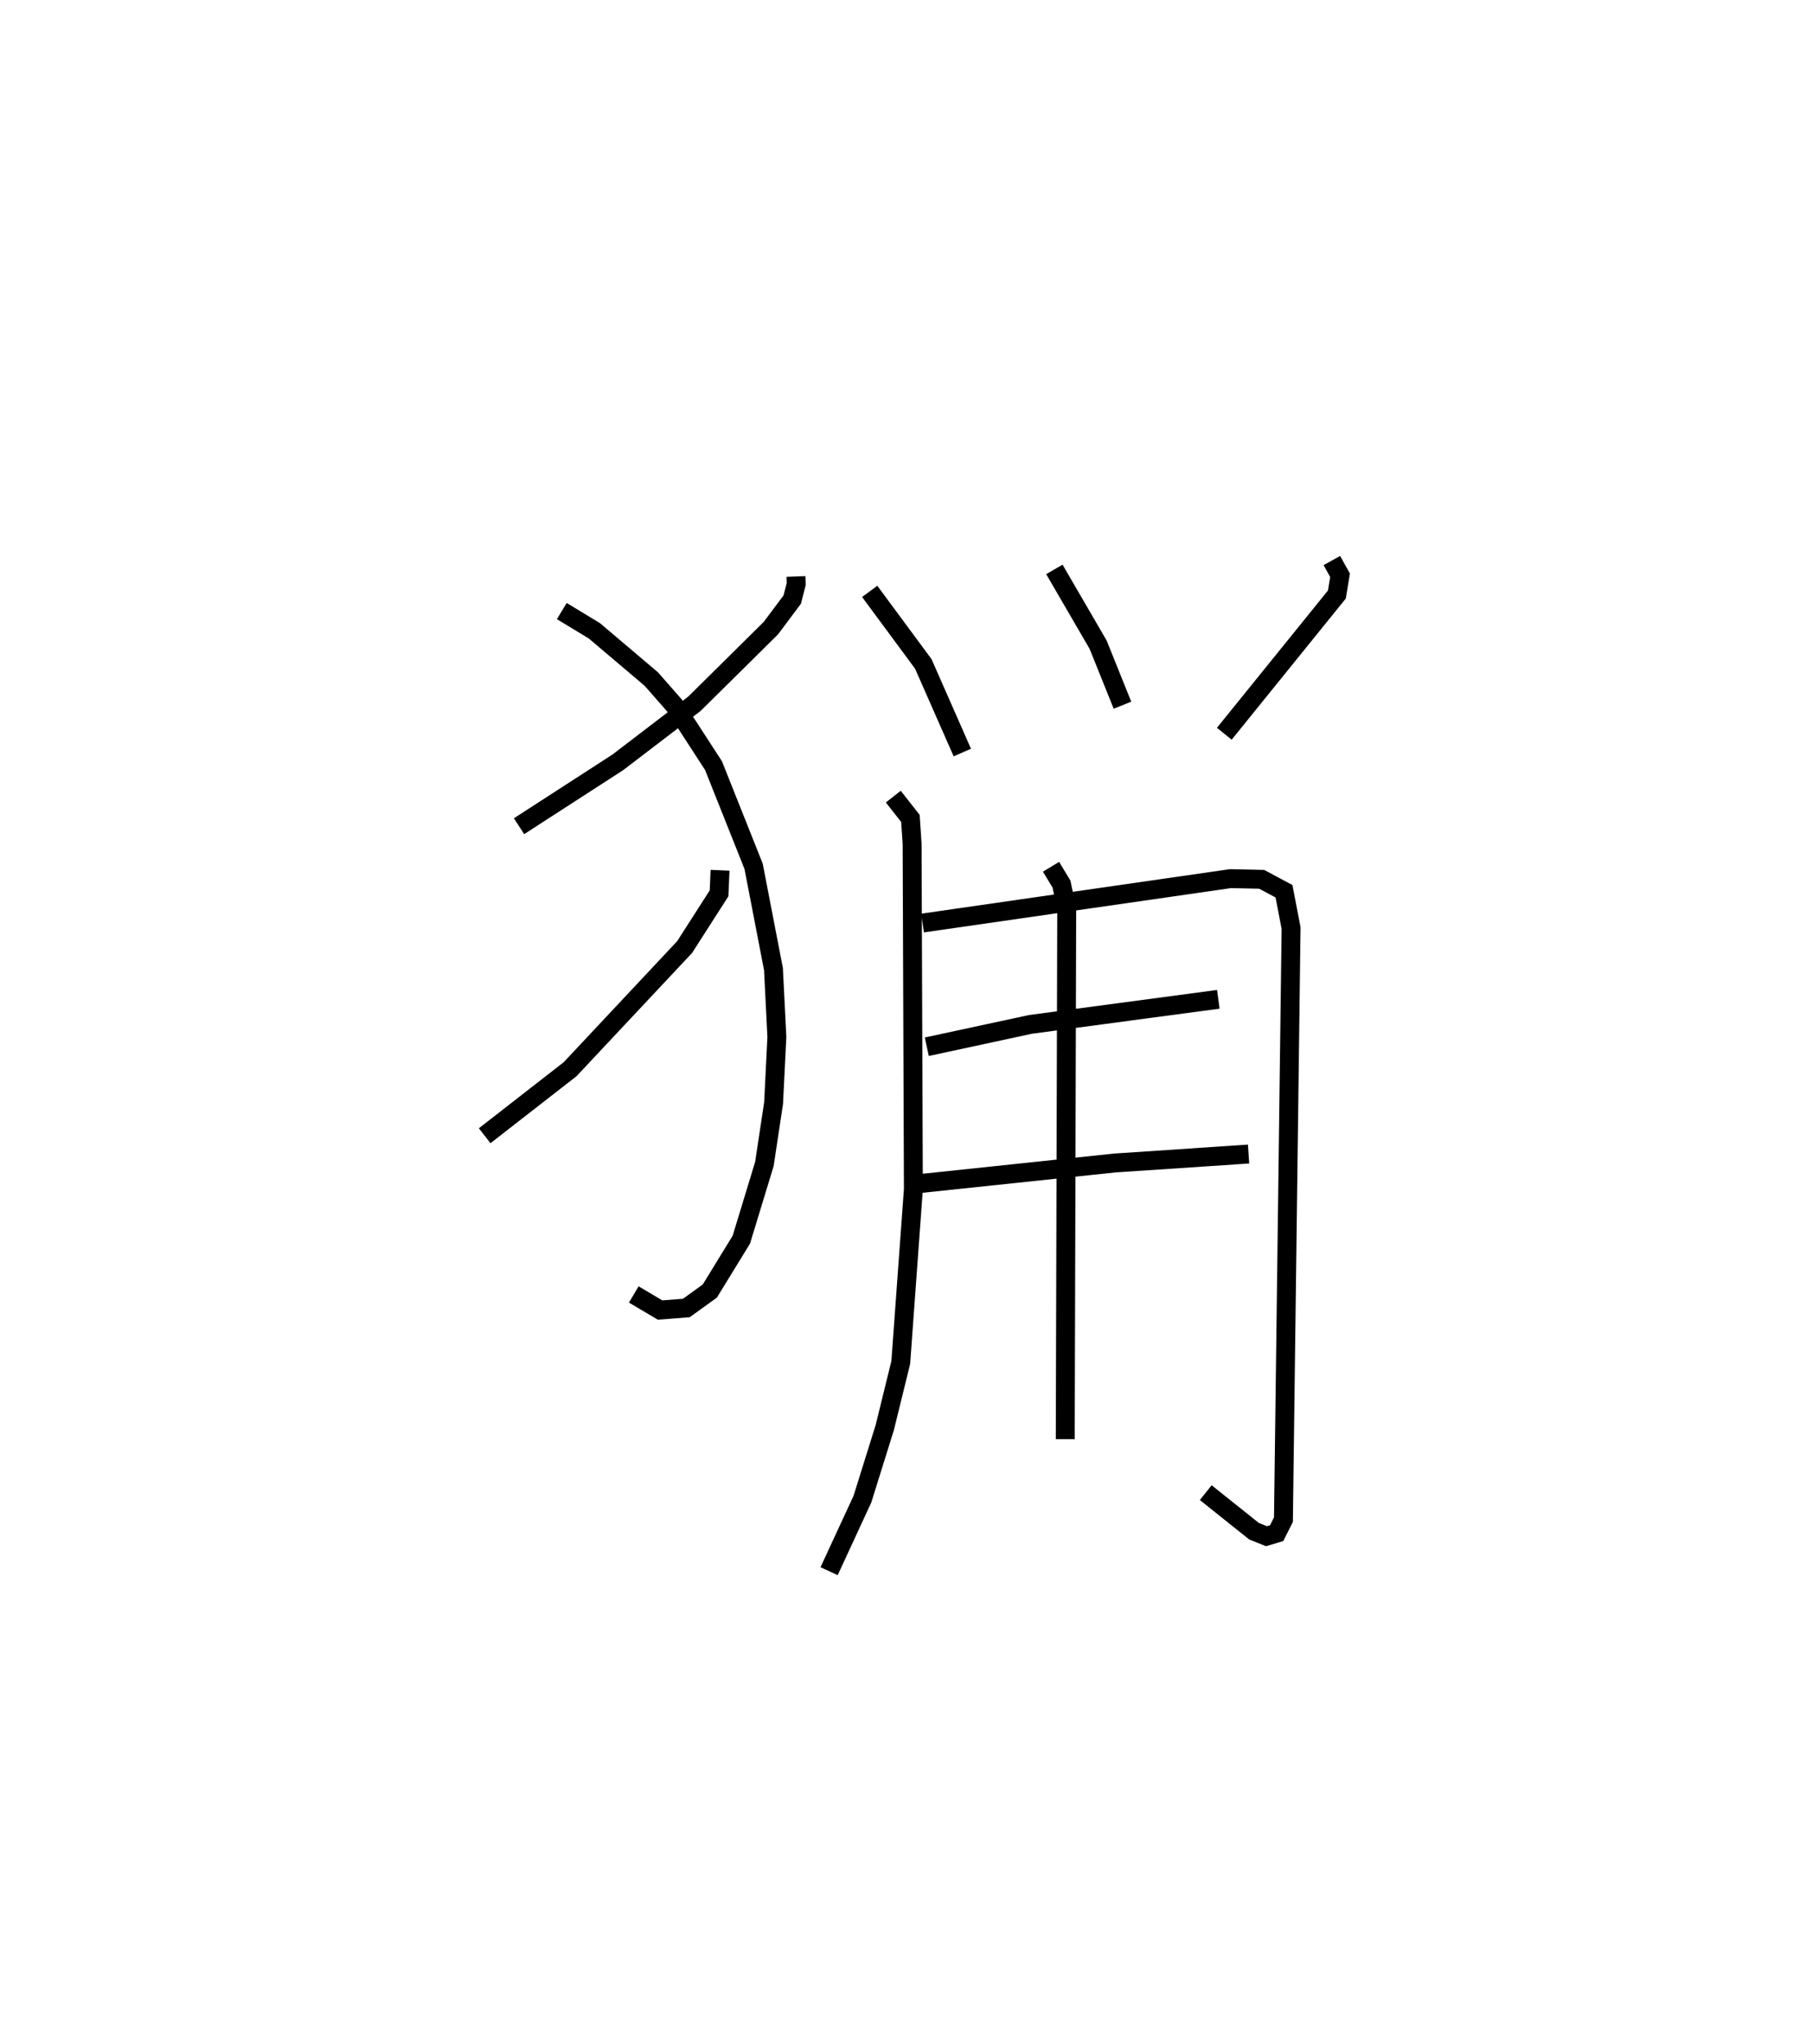 <?xml version="1.0" encoding="utf-8" ?>
<svg baseProfile="full" height="108.069" version="1.1" width="95.837" xmlns="http://www.w3.org/2000/svg" xmlns:ev="http://www.w3.org/2001/xml-events" xmlns:xlink="http://www.w3.org/1999/xlink"><defs /><rect fill="white" height="108.069" width="95.837" x="0" y="0" /><path d="M25,25 m0.0,0.0 m17.074,5.478 l0.015,0.398 -0.211,0.825 l-1.129,1.509 -4.042,3.999 l-4.052,3.098 -5.218,3.375 m2.26,-11.375 l1.725,1.046 3.007,2.549 l1.224,1.397 2.063,3.178 l2.12,5.324 1.05,5.435 l0.18,3.591 -0.174,3.5 l-0.486,3.215 -1.219,4.001 l-1.666,2.715 -1.241,0.896 l-1.388,0.108 -1.39,-0.824 m4.56,-22.427 l-0.052,1.22 -1.821,2.841 l-6.055,6.459 -4.514,3.516 m20.353,-28.781 l2.834,3.836 2.062,4.685 m4.866,-9.682 l2.315,3.985 1.284,3.194 m11.069,-7.648 l0.433,0.78 -0.168,1.017 l-5.95,7.36 m-17.498,3.324 l0.905,1.152 0.09,1.351 l0.067,18.254 -0.667,9.159 l-0.846,3.445 -1.181,3.781 l-1.761,3.809 m4.941,-34.267 l16.276,-2.348 1.649,0.036 l1.179,0.63 0.376,1.947 l-0.404,31.277 -0.36,0.715 l-0.538,0.161 -0.658,-0.265 l-2.551,-2.038 m-14.746,-23.575 l5.483,-1.182 9.928,-1.325 m-16.33,9.799 l10.858,-1.146 7.071,-0.473 m-10.443,-15.187 l0.553,0.913 0.277,1.321 l-0.078,28.026 " fill="none" stroke="black" stroke-width="1" /></svg>
